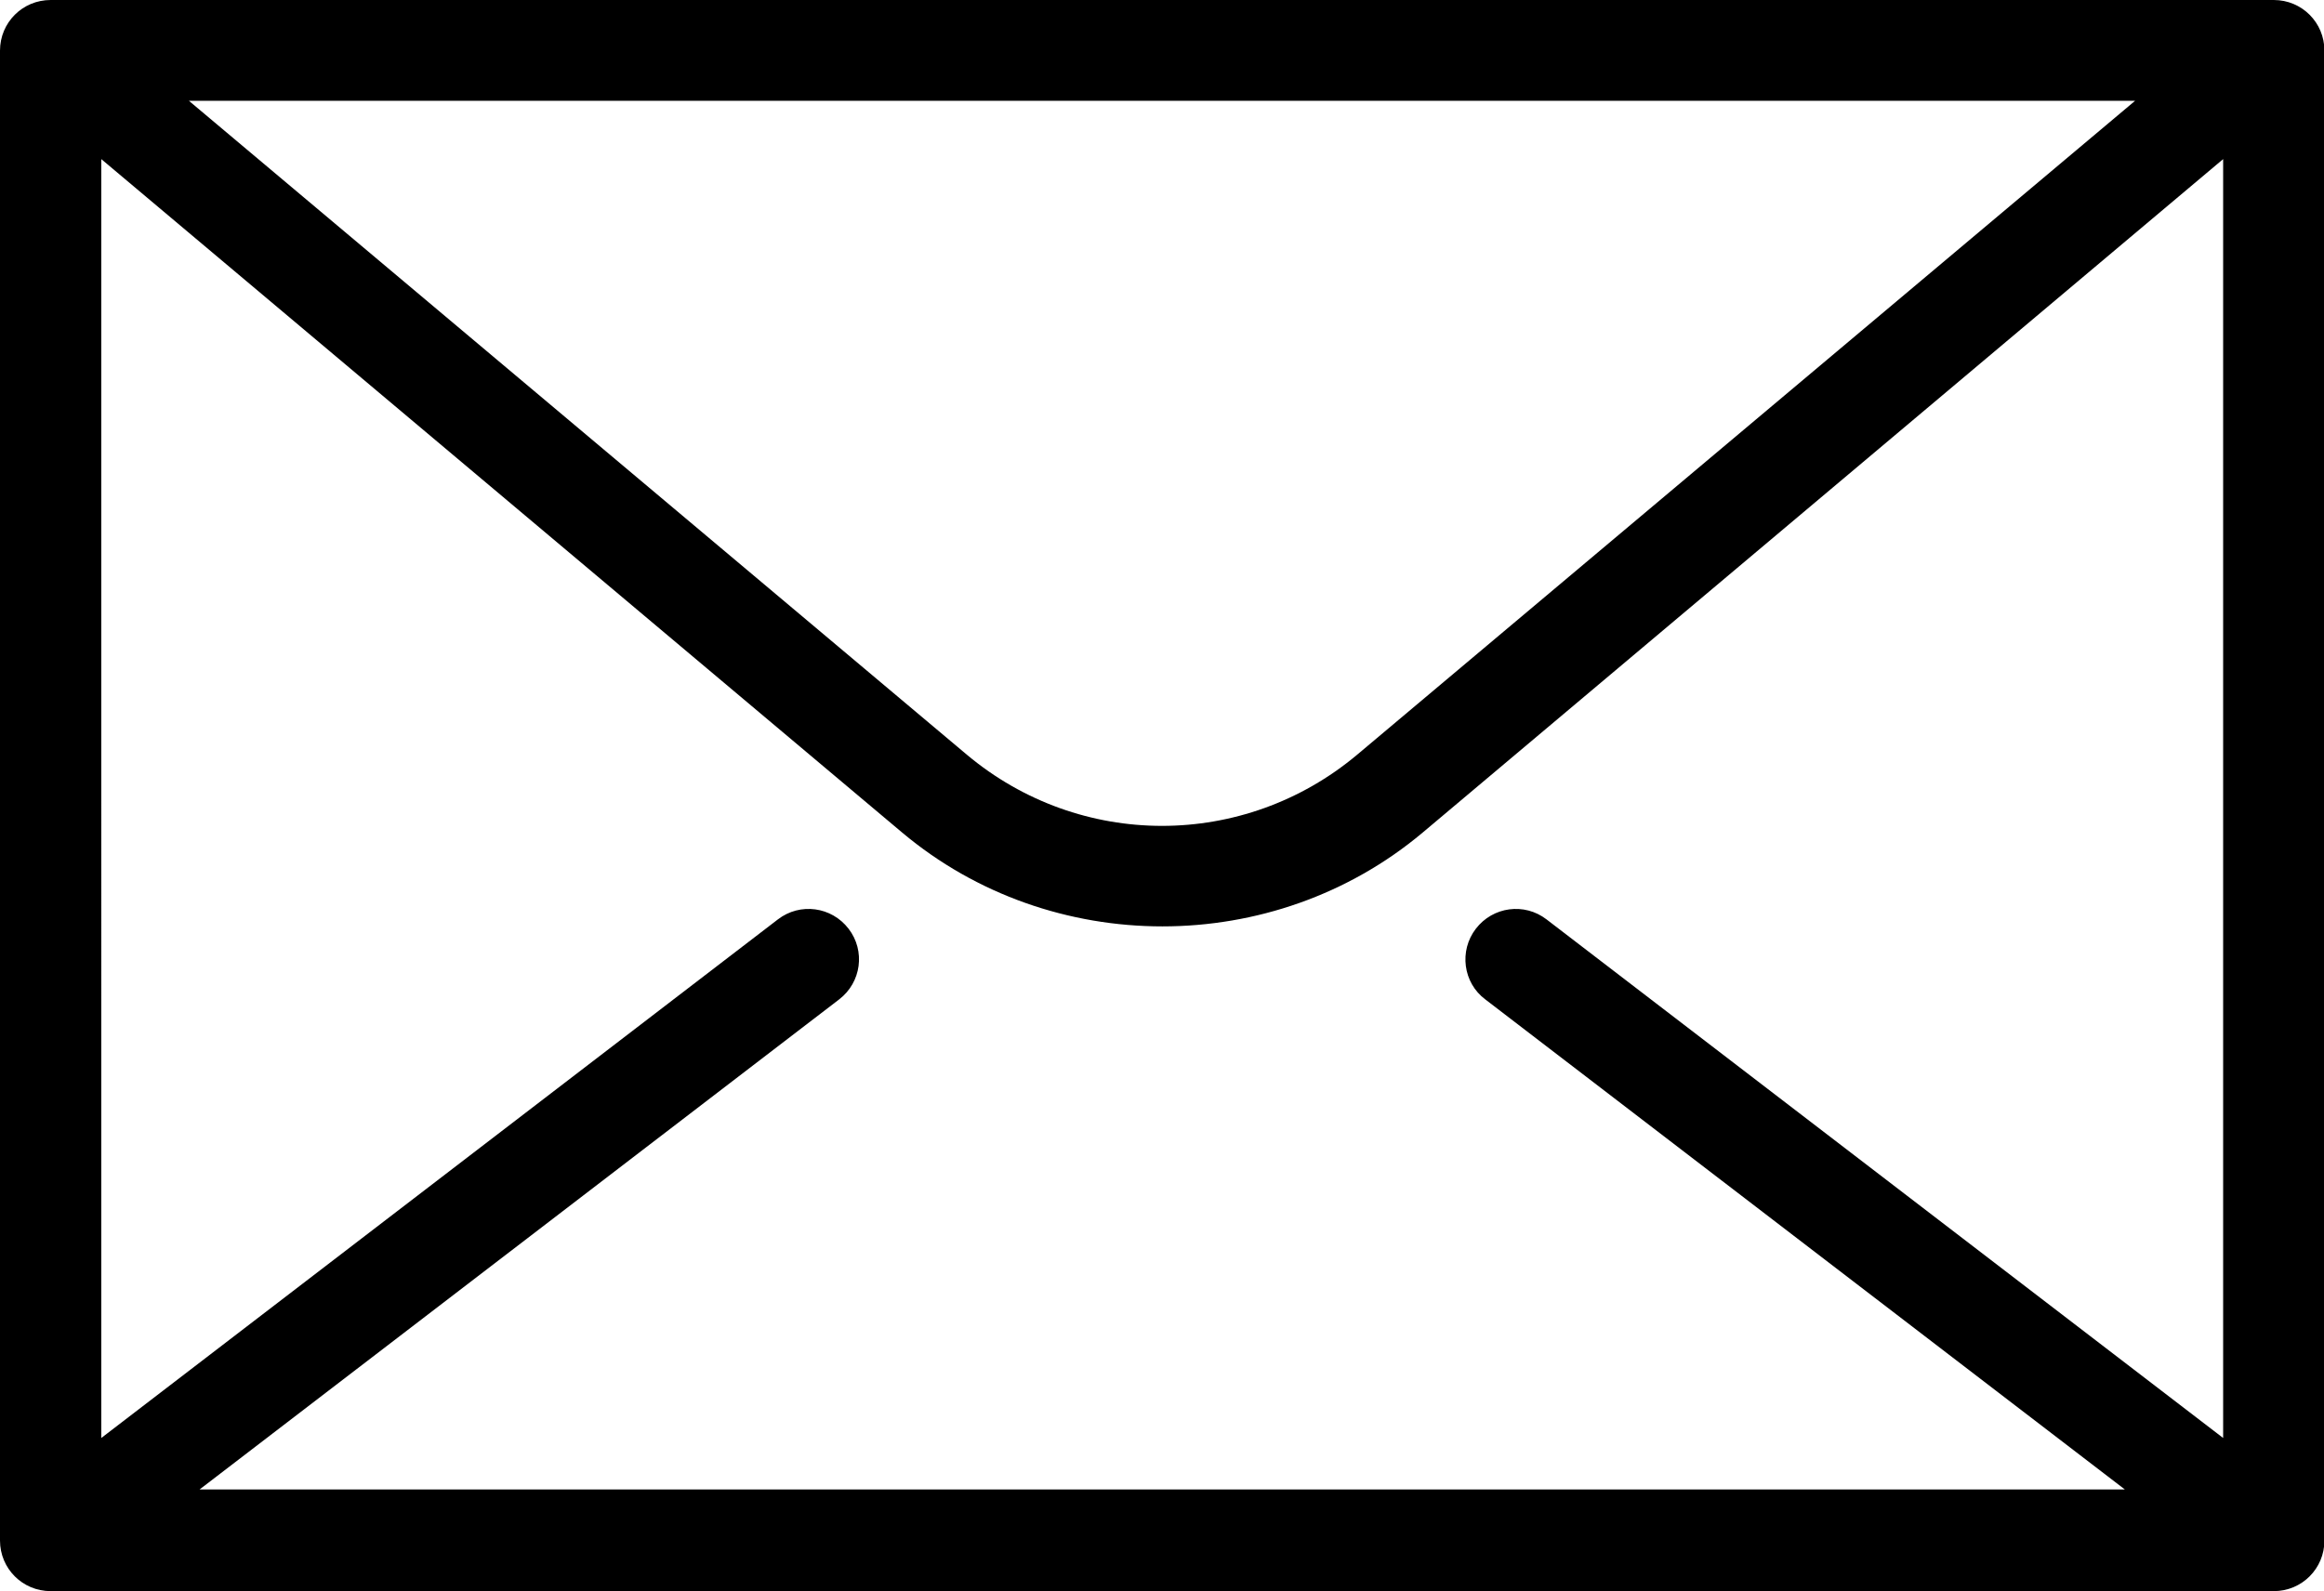 <?xml version="1.0" encoding="UTF-8"?><svg id="Camada_2" xmlns="http://www.w3.org/2000/svg" viewBox="0 0 54.61 37.4"><g id="Camada_1-2"><g id="Outline_Expand"><path d="M53.43,0H1.19C.53,0,0,.53,0,1.19v35.02c0,.66.53,1.19,1.19,1.19h52.24c.66,0,1.19-.53,1.19-1.19V1.19c0-.66-.53-1.19-1.19-1.19ZM50.17,2.37l-18.28,15.37c-2.66,2.23-6.51,2.23-9.17,0L4.44,2.37h45.73ZM52.24,33.8l-15.9-12.19c-.52-.4-1.26-.3-1.66.22-.4.52-.3,1.27.22,1.66l15.03,11.52H4.69l15.03-11.52c.52-.4.62-1.14.22-1.66-.4-.52-1.14-.62-1.66-.22l-15.9,12.19V3.74l18.82,15.83c3.5,2.94,8.73,2.94,12.23,0L52.24,3.74v30.07Z"/></g></g></svg>